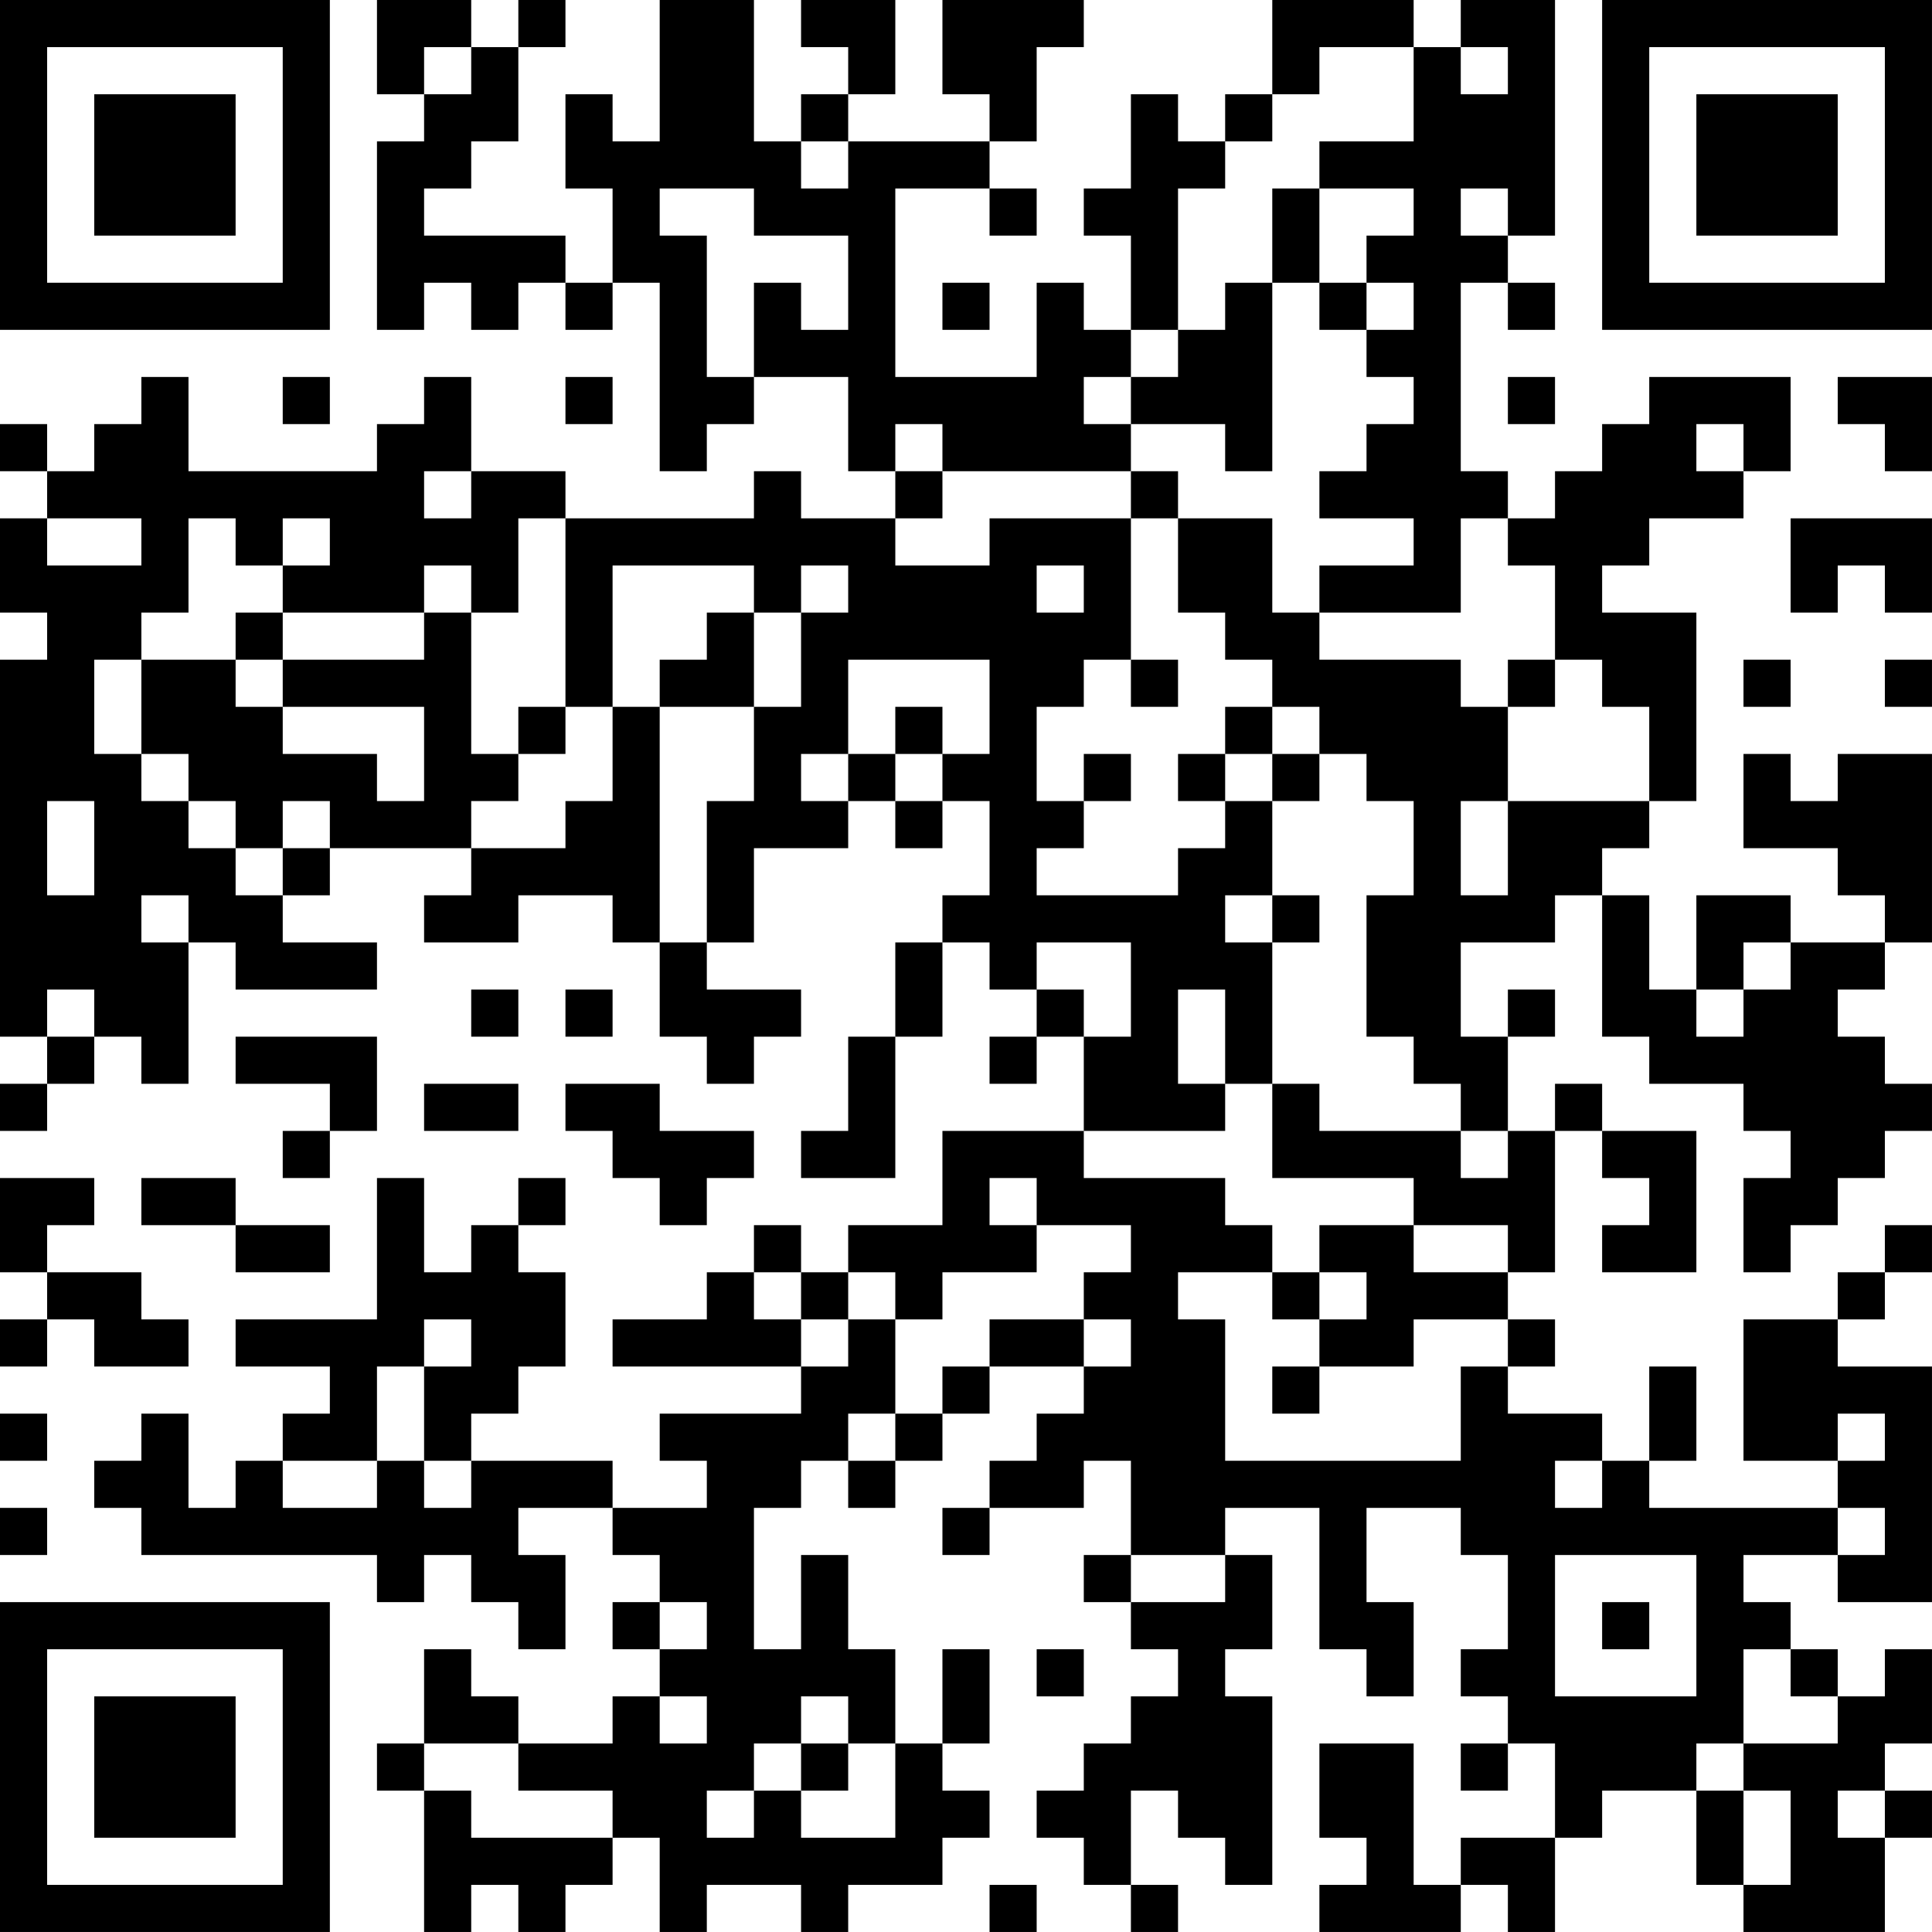 <?xml version="1.0" encoding="UTF-8"?>
<svg xmlns="http://www.w3.org/2000/svg" version="1.1" width="200" height="200" viewBox="0 0 200 200"><rect x="0" y="0" width="200" height="200" fill="#ffffff"/><g transform="scale(4.878)"><g transform="translate(0,0)"><path fill-rule="evenodd" d="M8 0L8 2L9 2L9 3L8 3L8 7L9 7L9 6L10 6L10 7L11 7L11 6L12 6L12 7L13 7L13 6L14 6L14 10L15 10L15 9L16 9L16 8L18 8L18 10L19 10L19 11L17 11L17 10L16 10L16 11L12 11L12 10L10 10L10 8L9 8L9 9L8 9L8 10L4 10L4 8L3 8L3 9L2 9L2 10L1 10L1 9L0 9L0 10L1 10L1 11L0 11L0 13L1 13L1 14L0 14L0 22L1 22L1 23L0 23L0 24L1 24L1 23L2 23L2 22L3 22L3 23L4 23L4 20L5 20L5 21L8 21L8 20L6 20L6 19L7 19L7 18L10 18L10 19L9 19L9 20L11 20L11 19L13 19L13 20L14 20L14 22L15 22L15 23L16 23L16 22L17 22L17 21L15 21L15 20L16 20L16 18L18 18L18 17L19 17L19 18L20 18L20 17L21 17L21 19L20 19L20 20L19 20L19 22L18 22L18 24L17 24L17 25L19 25L19 22L20 22L20 20L21 20L21 21L22 21L22 22L21 22L21 23L22 23L22 22L23 22L23 24L20 24L20 26L18 26L18 27L17 27L17 26L16 26L16 27L15 27L15 28L13 28L13 29L17 29L17 30L14 30L14 31L15 31L15 32L13 32L13 31L10 31L10 30L11 30L11 29L12 29L12 27L11 27L11 26L12 26L12 25L11 25L11 26L10 26L10 27L9 27L9 25L8 25L8 28L5 28L5 29L7 29L7 30L6 30L6 31L5 31L5 32L4 32L4 30L3 30L3 31L2 31L2 32L3 32L3 33L8 33L8 34L9 34L9 33L10 33L10 34L11 34L11 35L12 35L12 33L11 33L11 32L13 32L13 33L14 33L14 34L13 34L13 35L14 35L14 36L13 36L13 37L11 37L11 36L10 36L10 35L9 35L9 37L8 37L8 38L9 38L9 41L10 41L10 40L11 40L11 41L12 41L12 40L13 40L13 39L14 39L14 41L15 41L15 40L17 40L17 41L18 41L18 40L20 40L20 39L21 39L21 38L20 38L20 37L21 37L21 35L20 35L20 37L19 37L19 35L18 35L18 33L17 33L17 35L16 35L16 32L17 32L17 31L18 31L18 32L19 32L19 31L20 31L20 30L21 30L21 29L23 29L23 30L22 30L22 31L21 31L21 32L20 32L20 33L21 33L21 32L23 32L23 31L24 31L24 33L23 33L23 34L24 34L24 35L25 35L25 36L24 36L24 37L23 37L23 38L22 38L22 39L23 39L23 40L24 40L24 41L25 41L25 40L24 40L24 38L25 38L25 39L26 39L26 40L27 40L27 36L26 36L26 35L27 35L27 33L26 33L26 32L28 32L28 35L29 35L29 36L30 36L30 34L29 34L29 32L31 32L31 33L32 33L32 35L31 35L31 36L32 36L32 37L31 37L31 38L32 38L32 37L33 37L33 39L31 39L31 40L30 40L30 37L28 37L28 39L29 39L29 40L28 40L28 41L31 41L31 40L32 40L32 41L33 41L33 39L34 39L34 38L36 38L36 40L37 40L37 41L40 41L40 39L41 39L41 38L40 38L40 37L41 37L41 35L40 35L40 36L39 36L39 35L38 35L38 34L37 34L37 33L39 33L39 34L41 34L41 29L39 29L39 28L40 28L40 27L41 27L41 26L40 26L40 27L39 27L39 28L37 28L37 31L39 31L39 32L35 32L35 31L36 31L36 29L35 29L35 31L34 31L34 30L32 30L32 29L33 29L33 28L32 28L32 27L33 27L33 24L34 24L34 25L35 25L35 26L34 26L34 27L36 27L36 24L34 24L34 23L33 23L33 24L32 24L32 22L33 22L33 21L32 21L32 22L31 22L31 20L33 20L33 19L34 19L34 22L35 22L35 23L37 23L37 24L38 24L38 25L37 25L37 27L38 27L38 26L39 26L39 25L40 25L40 24L41 24L41 23L40 23L40 22L39 22L39 21L40 21L40 20L41 20L41 16L39 16L39 17L38 17L38 16L37 16L37 18L39 18L39 19L40 19L40 20L38 20L38 19L36 19L36 21L35 21L35 19L34 19L34 18L35 18L35 17L36 17L36 13L34 13L34 12L35 12L35 11L37 11L37 10L38 10L38 8L35 8L35 9L34 9L34 10L33 10L33 11L32 11L32 10L31 10L31 6L32 6L32 7L33 7L33 6L32 6L32 5L33 5L33 0L31 0L31 1L30 1L30 0L27 0L27 2L26 2L26 3L25 3L25 2L24 2L24 4L23 4L23 5L24 5L24 7L23 7L23 6L22 6L22 8L19 8L19 4L21 4L21 5L22 5L22 4L21 4L21 3L22 3L22 1L23 1L23 0L20 0L20 2L21 2L21 3L18 3L18 2L19 2L19 0L17 0L17 1L18 1L18 2L17 2L17 3L16 3L16 0L14 0L14 3L13 3L13 2L12 2L12 4L13 4L13 6L12 6L12 5L9 5L9 4L10 4L10 3L11 3L11 1L12 1L12 0L11 0L11 1L10 1L10 0ZM9 1L9 2L10 2L10 1ZM28 1L28 2L27 2L27 3L26 3L26 4L25 4L25 7L24 7L24 8L23 8L23 9L24 9L24 10L20 10L20 9L19 9L19 10L20 10L20 11L19 11L19 12L21 12L21 11L24 11L24 14L23 14L23 15L22 15L22 17L23 17L23 18L22 18L22 19L25 19L25 18L26 18L26 17L27 17L27 19L26 19L26 20L27 20L27 23L26 23L26 21L25 21L25 23L26 23L26 24L23 24L23 25L26 25L26 26L27 26L27 27L25 27L25 28L26 28L26 31L31 31L31 29L32 29L32 28L30 28L30 29L28 29L28 28L29 28L29 27L28 27L28 26L30 26L30 27L32 27L32 26L30 26L30 25L27 25L27 23L28 23L28 24L31 24L31 25L32 25L32 24L31 24L31 23L30 23L30 22L29 22L29 19L30 19L30 17L29 17L29 16L28 16L28 15L27 15L27 14L26 14L26 13L25 13L25 11L27 11L27 13L28 13L28 14L31 14L31 15L32 15L32 17L31 17L31 19L32 19L32 17L35 17L35 15L34 15L34 14L33 14L33 12L32 12L32 11L31 11L31 13L28 13L28 12L30 12L30 11L28 11L28 10L29 10L29 9L30 9L30 8L29 8L29 7L30 7L30 6L29 6L29 5L30 5L30 4L28 4L28 3L30 3L30 1ZM31 1L31 2L32 2L32 1ZM17 3L17 4L18 4L18 3ZM14 4L14 5L15 5L15 8L16 8L16 6L17 6L17 7L18 7L18 5L16 5L16 4ZM27 4L27 6L26 6L26 7L25 7L25 8L24 8L24 9L26 9L26 10L27 10L27 6L28 6L28 7L29 7L29 6L28 6L28 4ZM31 4L31 5L32 5L32 4ZM20 6L20 7L21 7L21 6ZM6 8L6 9L7 9L7 8ZM12 8L12 9L13 9L13 8ZM32 8L32 9L33 9L33 8ZM39 8L39 9L40 9L40 10L41 10L41 8ZM36 9L36 10L37 10L37 9ZM9 10L9 11L10 11L10 10ZM24 10L24 11L25 11L25 10ZM1 11L1 12L3 12L3 11ZM4 11L4 13L3 13L3 14L2 14L2 16L3 16L3 17L4 17L4 18L5 18L5 19L6 19L6 18L7 18L7 17L6 17L6 18L5 18L5 17L4 17L4 16L3 16L3 14L5 14L5 15L6 15L6 16L8 16L8 17L9 17L9 15L6 15L6 14L9 14L9 13L10 13L10 16L11 16L11 17L10 17L10 18L12 18L12 17L13 17L13 15L14 15L14 20L15 20L15 17L16 17L16 15L17 15L17 13L18 13L18 12L17 12L17 13L16 13L16 12L13 12L13 15L12 15L12 11L11 11L11 13L10 13L10 12L9 12L9 13L6 13L6 12L7 12L7 11L6 11L6 12L5 12L5 11ZM38 11L38 13L39 13L39 12L40 12L40 13L41 13L41 11ZM22 12L22 13L23 13L23 12ZM5 13L5 14L6 14L6 13ZM15 13L15 14L14 14L14 15L16 15L16 13ZM18 14L18 16L17 16L17 17L18 17L18 16L19 16L19 17L20 17L20 16L21 16L21 14ZM24 14L24 15L25 15L25 14ZM32 14L32 15L33 15L33 14ZM37 14L37 15L38 15L38 14ZM40 14L40 15L41 15L41 14ZM11 15L11 16L12 16L12 15ZM19 15L19 16L20 16L20 15ZM26 15L26 16L25 16L25 17L26 17L26 16L27 16L27 17L28 17L28 16L27 16L27 15ZM23 16L23 17L24 17L24 16ZM1 17L1 19L2 19L2 17ZM3 19L3 20L4 20L4 19ZM27 19L27 20L28 20L28 19ZM22 20L22 21L23 21L23 22L24 22L24 20ZM37 20L37 21L36 21L36 22L37 22L37 21L38 21L38 20ZM1 21L1 22L2 22L2 21ZM10 21L10 22L11 22L11 21ZM12 21L12 22L13 22L13 21ZM5 22L5 23L7 23L7 24L6 24L6 25L7 25L7 24L8 24L8 22ZM9 23L9 24L11 24L11 23ZM12 23L12 24L13 24L13 25L14 25L14 26L15 26L15 25L16 25L16 24L14 24L14 23ZM0 25L0 27L1 27L1 28L0 28L0 29L1 29L1 28L2 28L2 29L4 29L4 28L3 28L3 27L1 27L1 26L2 26L2 25ZM3 25L3 26L5 26L5 27L7 27L7 26L5 26L5 25ZM21 25L21 26L22 26L22 27L20 27L20 28L19 28L19 27L18 27L18 28L17 28L17 27L16 27L16 28L17 28L17 29L18 29L18 28L19 28L19 30L18 30L18 31L19 31L19 30L20 30L20 29L21 29L21 28L23 28L23 29L24 29L24 28L23 28L23 27L24 27L24 26L22 26L22 25ZM27 27L27 28L28 28L28 27ZM9 28L9 29L8 29L8 31L6 31L6 32L8 32L8 31L9 31L9 32L10 32L10 31L9 31L9 29L10 29L10 28ZM27 29L27 30L28 30L28 29ZM0 30L0 31L1 31L1 30ZM39 30L39 31L40 31L40 30ZM33 31L33 32L34 32L34 31ZM0 32L0 33L1 33L1 32ZM39 32L39 33L40 33L40 32ZM24 33L24 34L26 34L26 33ZM33 33L33 36L36 36L36 33ZM14 34L14 35L15 35L15 34ZM34 34L34 35L35 35L35 34ZM22 35L22 36L23 36L23 35ZM37 35L37 37L36 37L36 38L37 38L37 40L38 40L38 38L37 38L37 37L39 37L39 36L38 36L38 35ZM14 36L14 37L15 37L15 36ZM17 36L17 37L16 37L16 38L15 38L15 39L16 39L16 38L17 38L17 39L19 39L19 37L18 37L18 36ZM9 37L9 38L10 38L10 39L13 39L13 38L11 38L11 37ZM17 37L17 38L18 38L18 37ZM39 38L39 39L40 39L40 38ZM21 40L21 41L22 41L22 40ZM0 0L0 7L7 7L7 0ZM1 1L1 6L6 6L6 1ZM2 2L2 5L5 5L5 2ZM34 0L34 7L41 7L41 0ZM35 1L35 6L40 6L40 1ZM36 2L36 5L39 5L39 2ZM0 34L0 41L7 41L7 34ZM1 35L1 40L6 40L6 35ZM2 36L2 39L5 39L5 36Z" fill="#000000"/></g></g></svg>
